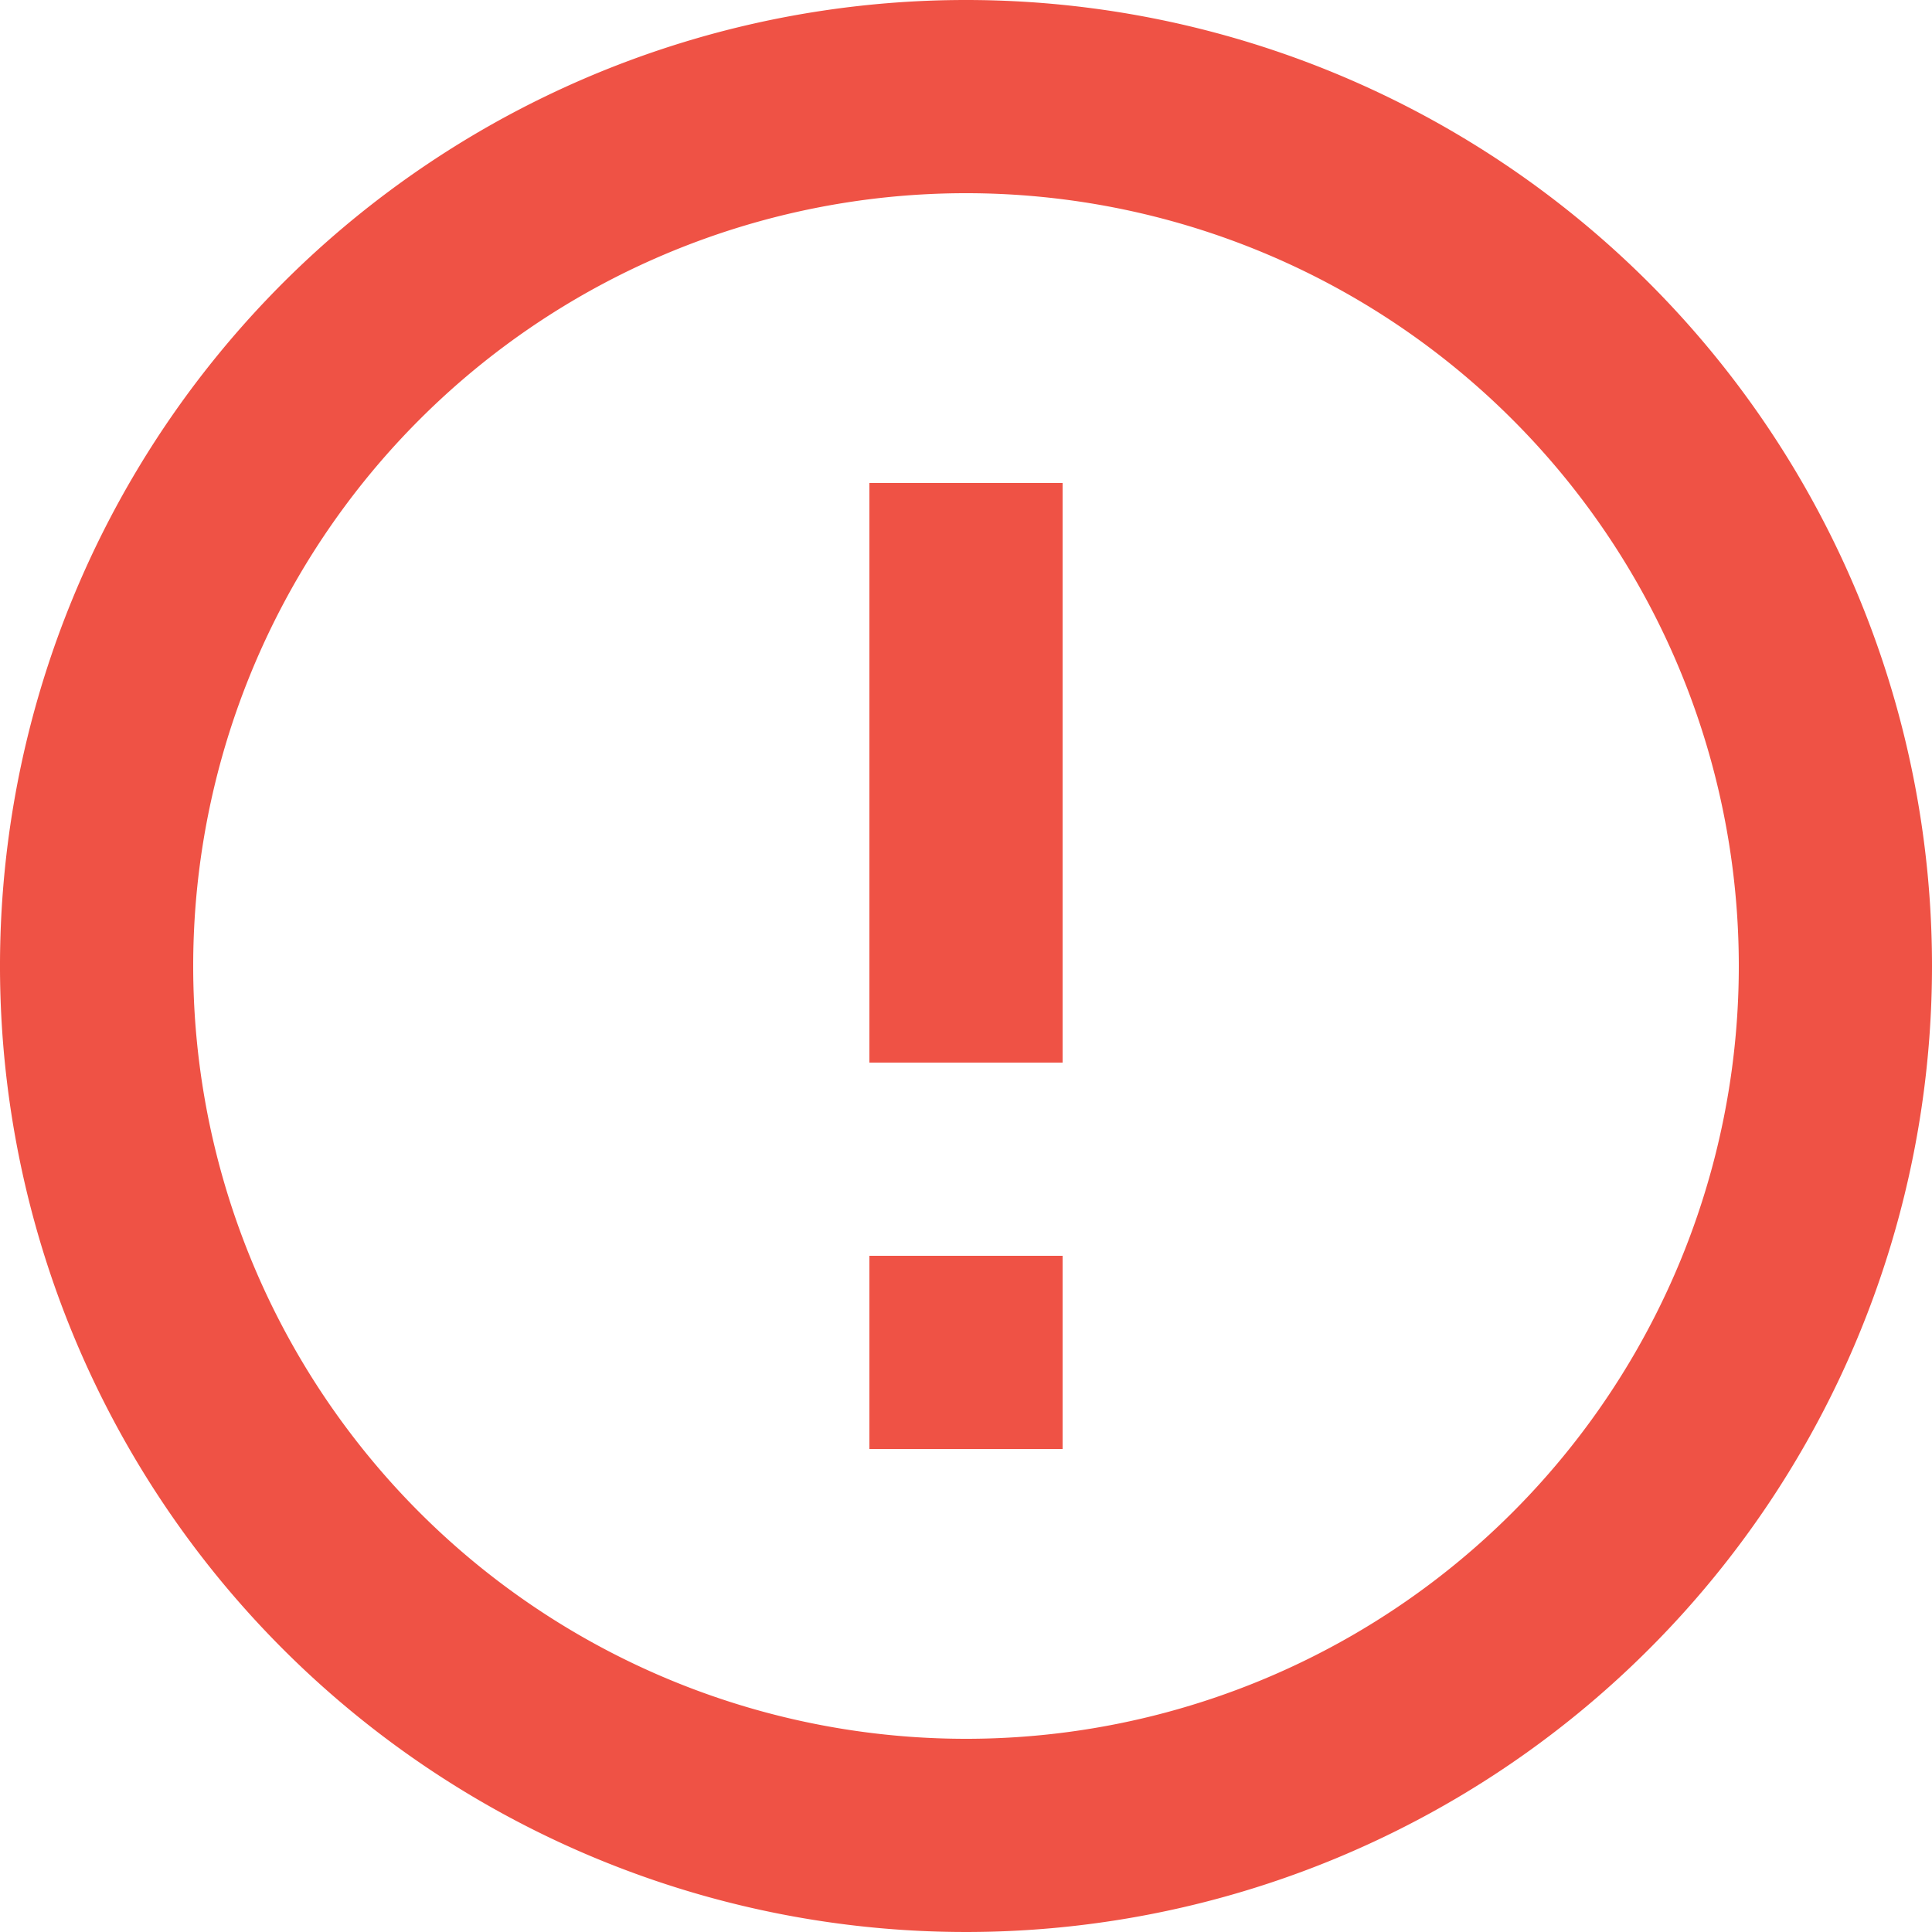 <svg xmlns="http://www.w3.org/2000/svg" width="20" height="20" viewBox="0 0 20 20"><defs><style>.a{fill:#ef5245;}</style></defs><path class="a" d="M11,15h2v2H11Zm0-8h2v6H11Zm.99-5A10,10,0,1,0,22,12,10,10,0,0,0,11.99,2ZM12,20a8,8,0,1,1,8-8A8,8,0,0,1,12,20Z" transform="translate(-2 -2)"/></svg>